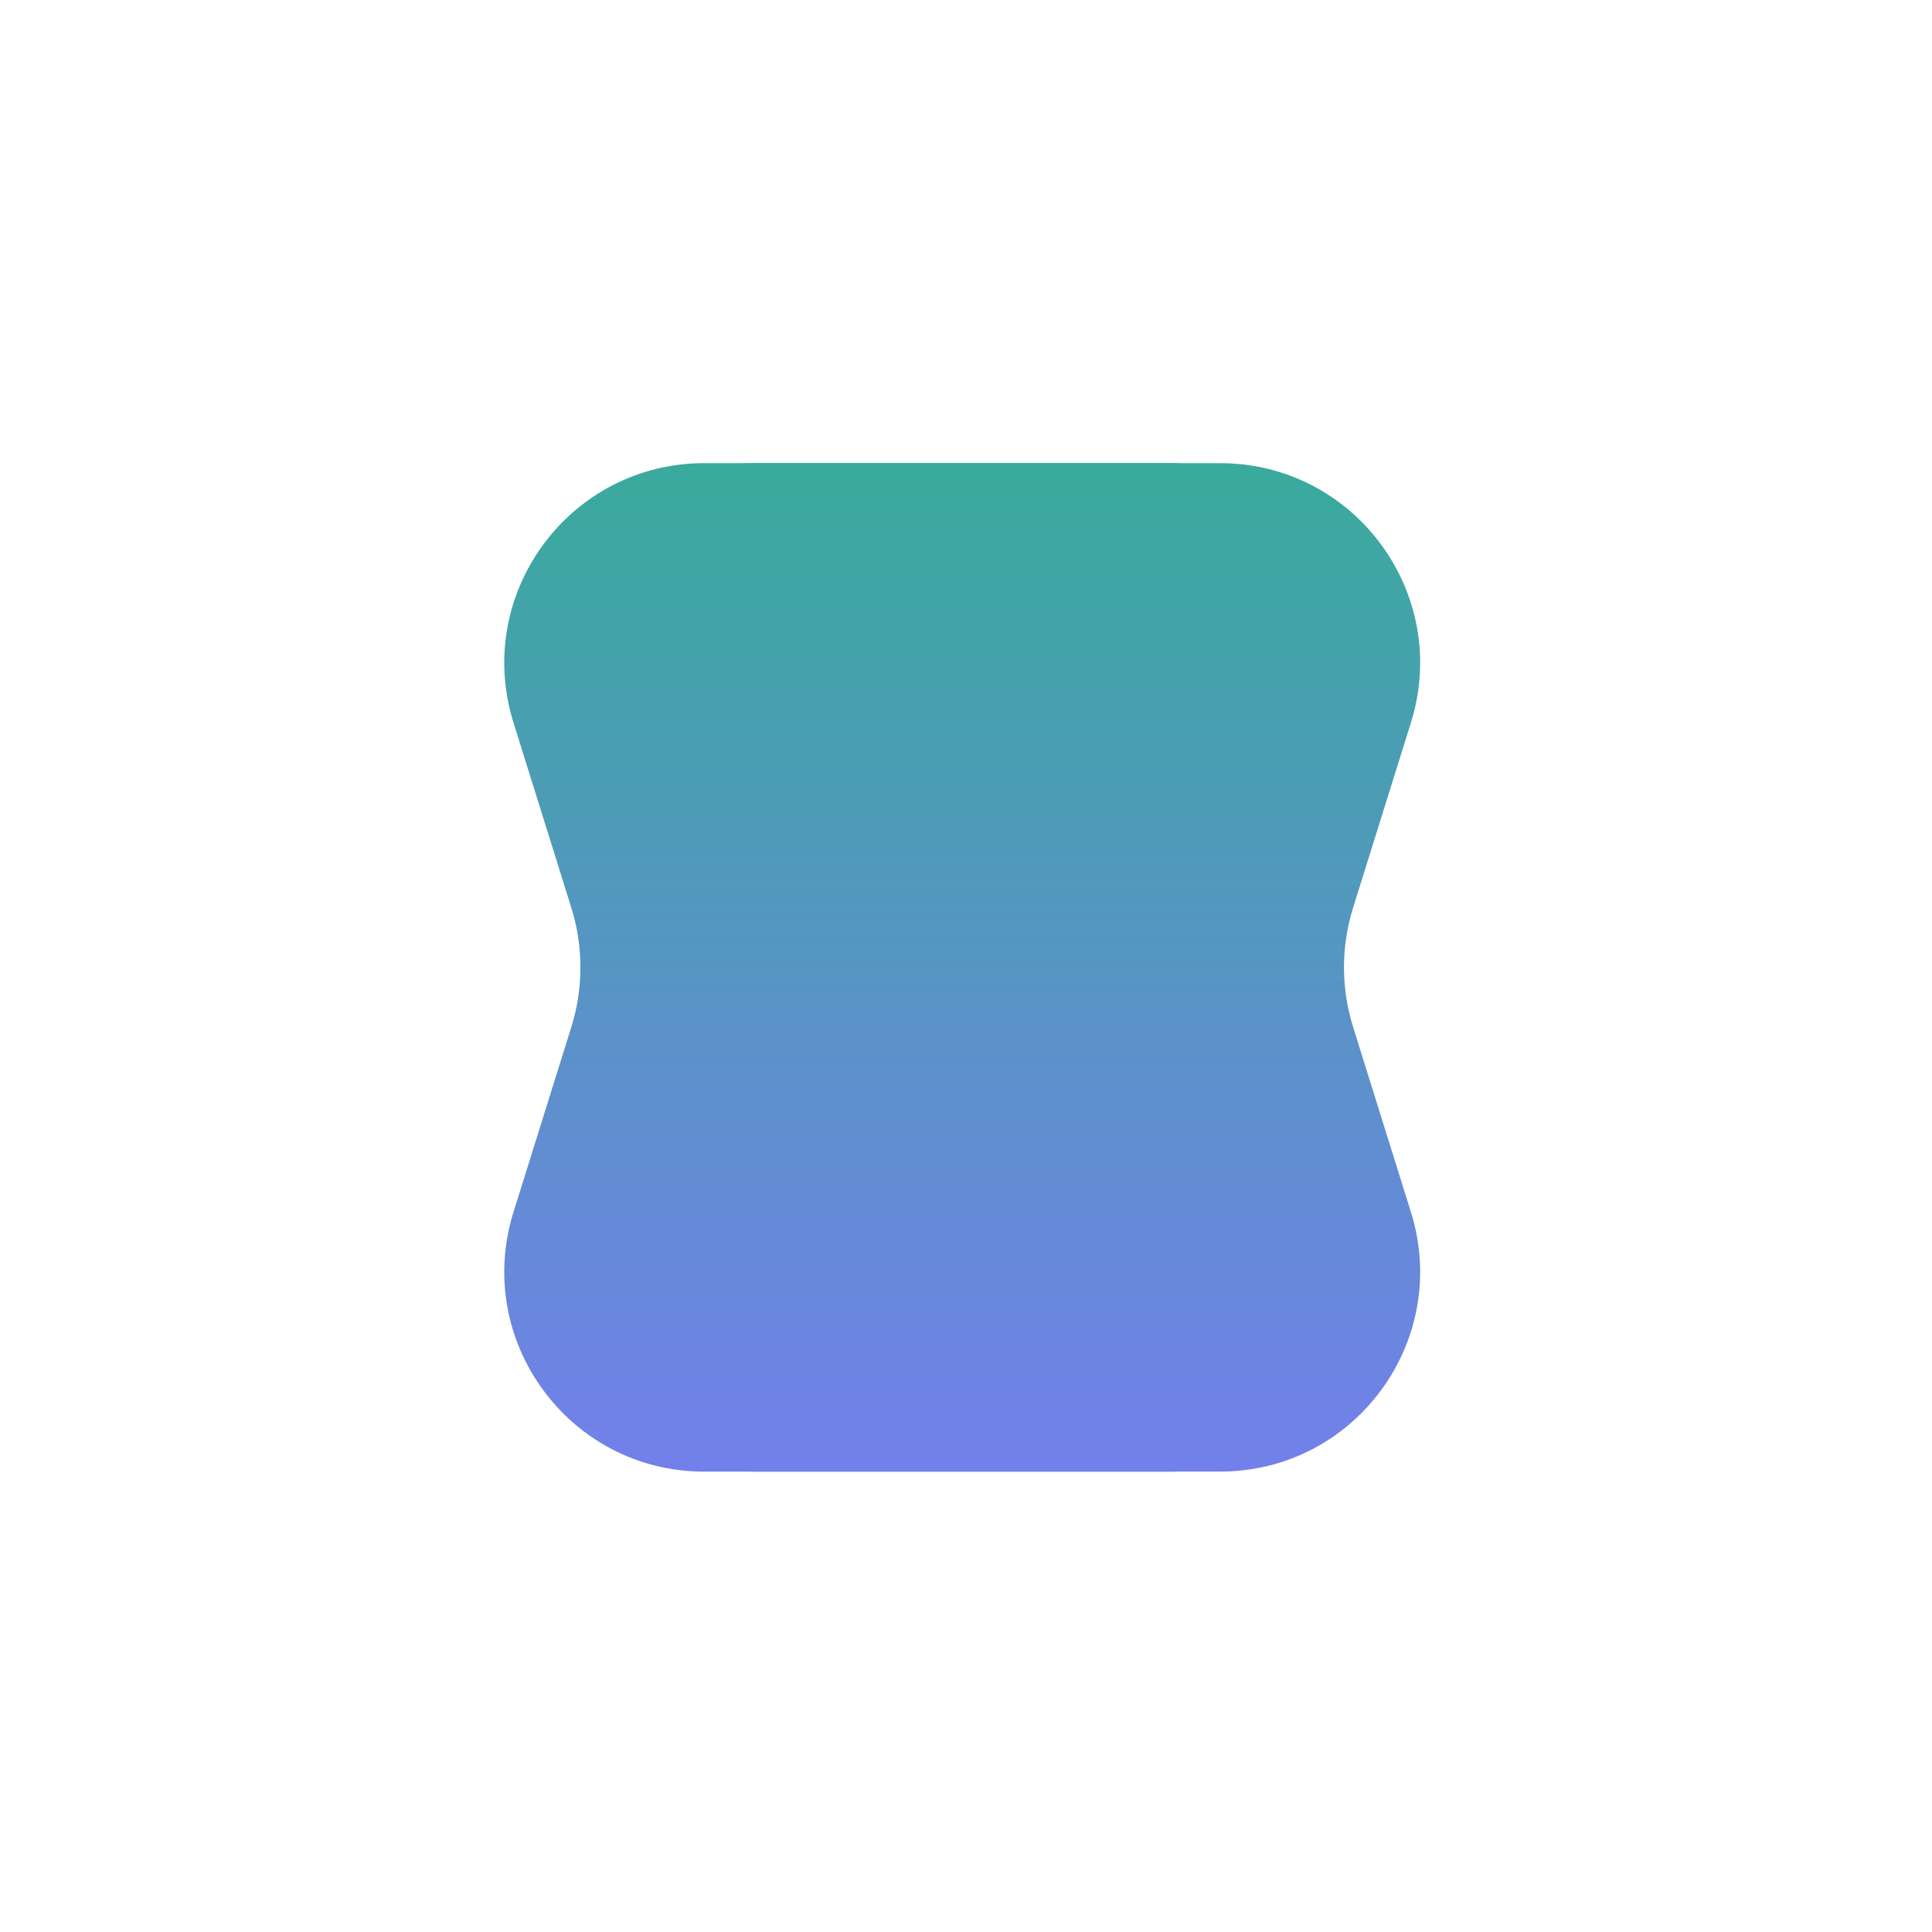 <svg width="247" height="247" viewBox="0 0 247 247" fill="none" xmlns="http://www.w3.org/2000/svg">
<g filter="url(#filter0_f)">
<path d="M149.441 59.212C166.681 59.212 178.975 75.933 173.833 92.389L166.438 116.056C164.887 121.019 164.887 126.337 166.438 131.3L173.833 154.967C178.975 171.423 166.681 188.144 149.441 188.144H90.039C72.799 188.144 60.505 171.423 65.647 154.967L73.043 131.3C74.593 126.337 74.593 121.019 73.043 116.056L65.647 92.389C60.505 75.933 72.799 59.212 90.04 59.212L149.441 59.212Z" fill="url(#paint0_linear)"/>
</g>
<path d="M155.99 59.213C173.23 59.213 185.524 75.935 180.382 92.391L172.988 116.053C171.437 121.016 171.437 126.334 172.988 131.297L180.382 154.96C185.524 171.416 173.23 188.137 155.99 188.137L96.587 188.137C79.346 188.137 67.053 171.416 72.195 154.96L79.589 131.297C81.14 126.334 81.14 121.016 79.589 116.053L72.195 92.391C67.053 75.935 79.347 59.213 96.587 59.213L155.99 59.213Z" fill="url(#paint1_linear)"/>
<defs>
<filter id="filter0_f" x="54.64" y="49.386" width="130.2" height="148.584" filterUnits="userSpaceOnUse" color-interpolation-filters="sRGB">
<feFlood flood-opacity="0" result="BackgroundImageFix"/>
<feBlend mode="normal" in="SourceGraphic" in2="BackgroundImageFix" result="shape"/>
<feGaussianBlur stdDeviation="4.913" result="effect1_foregroundBlur"/>
</filter>
<linearGradient id="paint0_linear" x1="119.74" y1="59.212" x2="119.74" y2="188.144" gradientUnits="userSpaceOnUse">
<stop stop-color="#39AA9C"/>
<stop offset="1" stop-color="#7380EB"/>
</linearGradient>
<linearGradient id="paint1_linear" x1="126.288" y1="59.213" x2="126.288" y2="188.137" gradientUnits="userSpaceOnUse">
<stop stop-color="#39AA9C"/>
<stop offset="1" stop-color="#7380EB"/>
</linearGradient>
</defs>
</svg>

